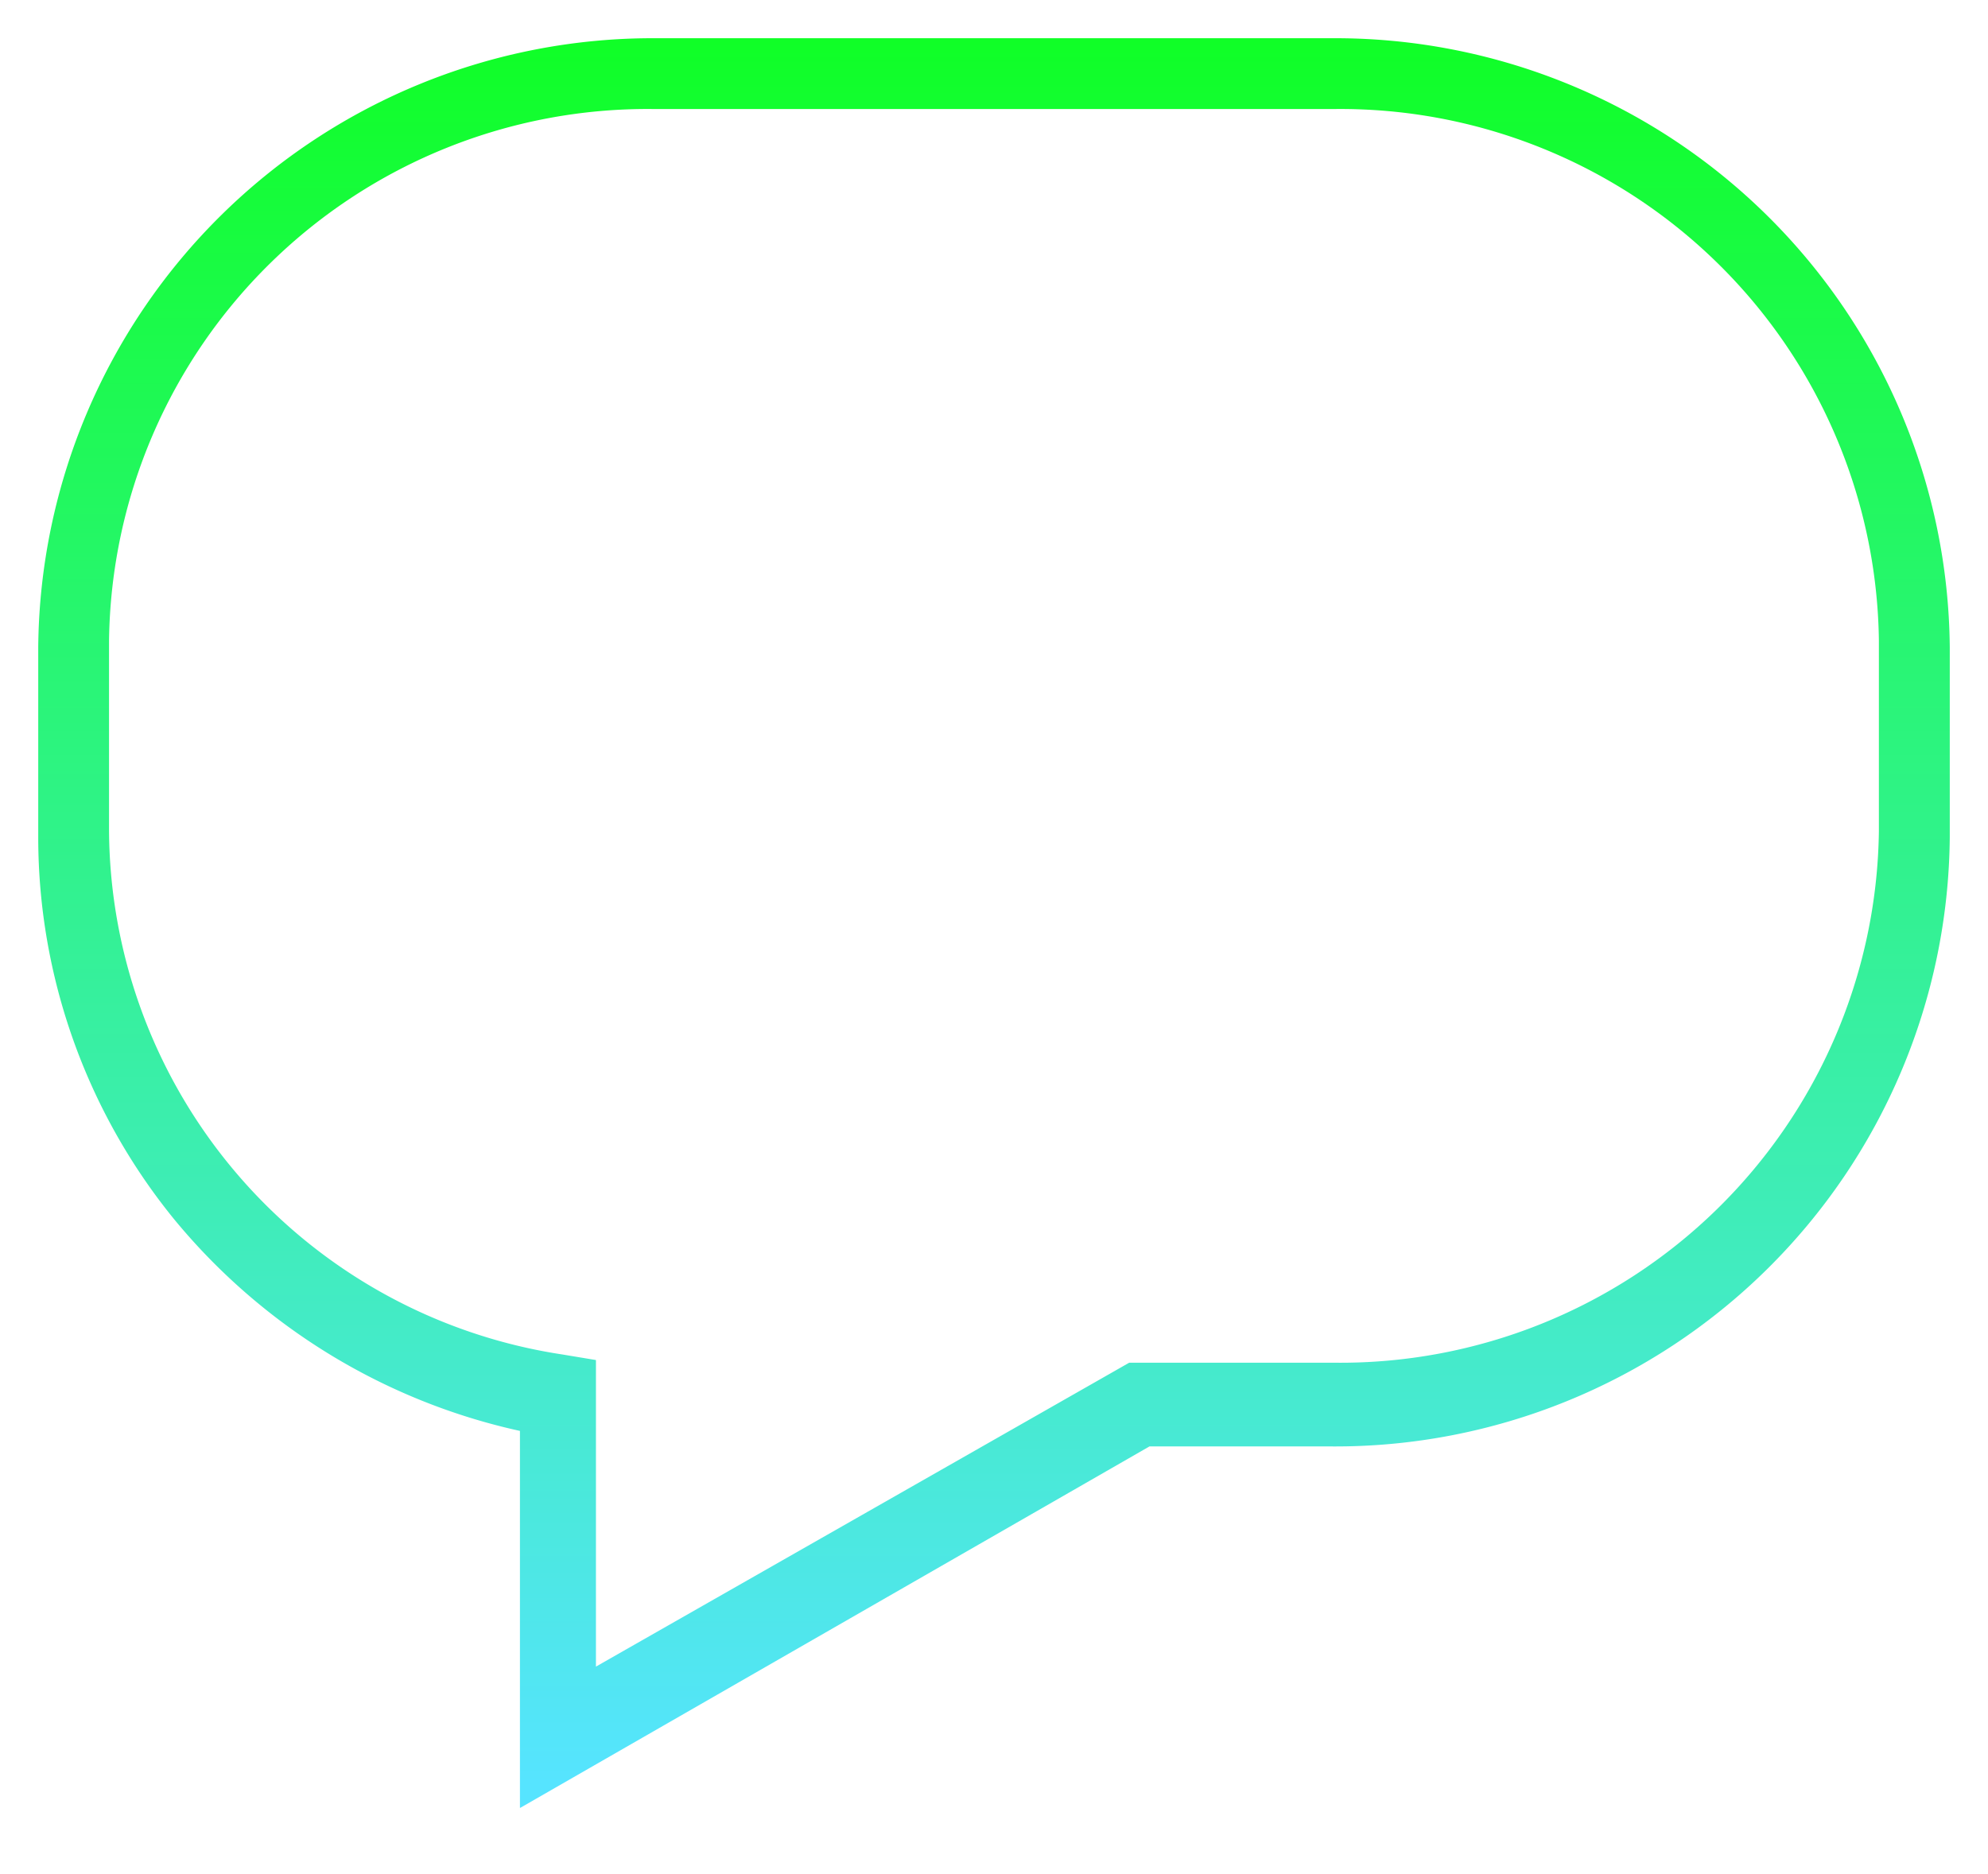 <svg xmlns="http://www.w3.org/2000/svg" xmlns:xlink="http://www.w3.org/1999/xlink" width="26" height="24.511" viewBox="0 0 26 24.511"><defs><style>.a{fill:none;}.a,.b{stroke:rgba(0,0,0,0);}.b{fill:url(#a);}</style><linearGradient id="a" x1="0.5" x2="0.5" y2="0.979" gradientUnits="objectBoundingBox"><stop offset="0" stop-color="#0fff25"/><stop offset="1" stop-color="#56e4ff"/></linearGradient></defs><g transform="translate(2379.5 1169.5)"><path class="a" d="M6.3,23.148V18.217a8.113,8.113,0,0,1-4.531-2.779A7.919,7.919,0,0,1,0,10.452V7.967A8.037,8.037,0,0,1,8.087,0h8.825A8.037,8.037,0,0,1,25,7.967v2.485a8.037,8.037,0,0,1-8.087,7.968h-2.38L6.305,23.147ZM8.042.926A7.043,7.043,0,0,0,.926,7.879v2.49a6.973,6.973,0,0,0,5.928,6.848l.44.073V21.3l6.974-3.975h2.689a7.044,7.044,0,0,0,7.116-6.952V7.879A7.044,7.044,0,0,0,16.958.926Z" transform="translate(-2379 -1169)"/><path class="b" d="M6.3,23.148V18.217a8.113,8.113,0,0,1-4.531-2.779A7.919,7.919,0,0,1,0,10.452V7.967A8.037,8.037,0,0,1,8.087,0h8.825A8.037,8.037,0,0,1,25,7.967v2.485a8.037,8.037,0,0,1-8.087,7.968h-2.38L6.305,23.147ZM8.042.926A7.043,7.043,0,0,0,.926,7.879v2.49a6.973,6.973,0,0,0,5.928,6.848l.44.073V21.3l6.974-3.975h2.689a7.044,7.044,0,0,0,7.116-6.952V7.879A7.044,7.044,0,0,0,16.958.926Z" transform="translate(-2379 -1169)"/></g></svg>